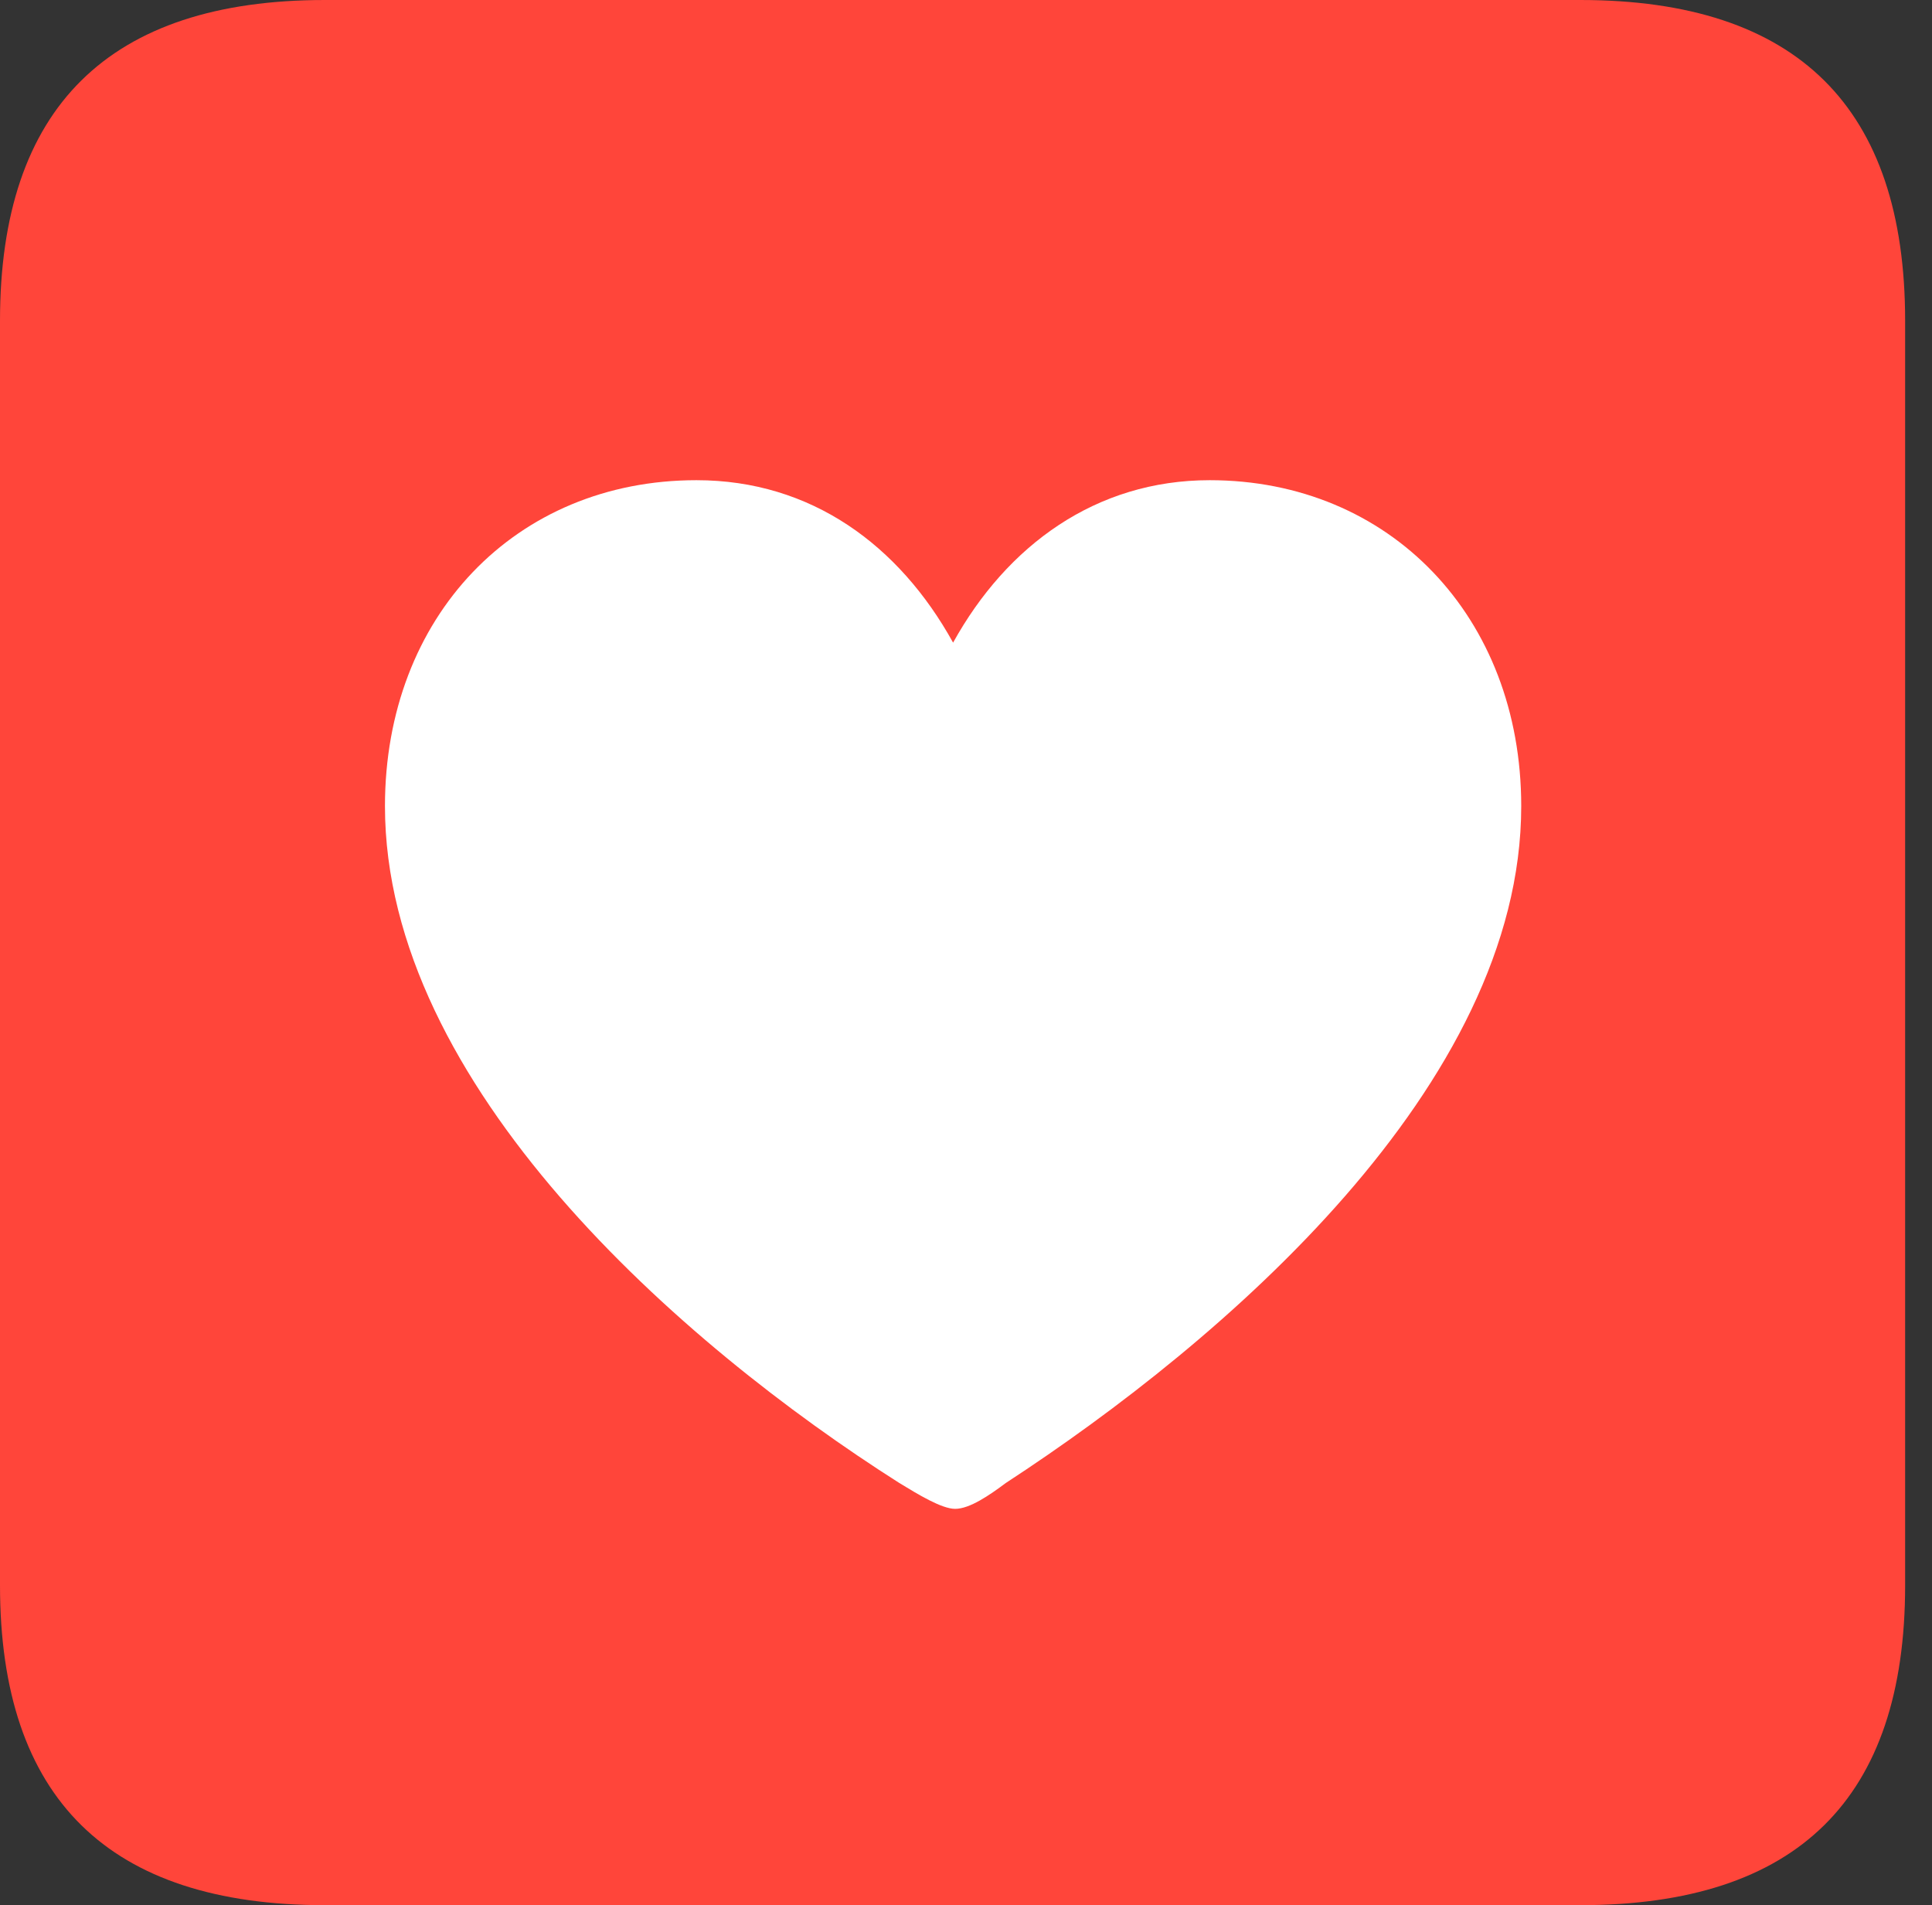 <?xml version="1.0" encoding="UTF-8"?>
<!--Generator: Apple Native CoreSVG 326-->
<!DOCTYPE svg
PUBLIC "-//W3C//DTD SVG 1.1//EN"
       "http://www.w3.org/Graphics/SVG/1.1/DTD/svg11.dtd">
<svg version="1.1" xmlns="http://www.w3.org/2000/svg" xmlns:xlink="http://www.w3.org/1999/xlink" viewBox="0 0 25.525 25.17">
 <rect x="0" y="0" width="25.525" height="25.17" fill="#333333" stroke="none"/>
 <g>
  <rect height="25.17" opacity="0" width="25.525" x="0" y="0"/>
  <path d="M4.293 25.17L20.877 25.17C23.748 25.17 25.17 23.762 25.17 20.945L25.17 4.238C25.17 1.422 23.748 0 20.877 0L4.293 0C1.436 0 0 1.422 0 4.238L0 20.945C0 23.762 1.436 25.17 4.293 25.17Z" fill="#ff453a"/>
  <path d="M9.201 6.344C10.719 6.344 11.881 7.205 12.592 8.49C13.303 7.205 14.479 6.344 15.982 6.344C18.361 6.344 20.098 8.148 20.098 10.65C20.098 14.342 16.16 17.719 13.289 19.592C13.07 19.756 12.81 19.934 12.619 19.934C12.441 19.934 12.127 19.742 11.881 19.592C8.996 17.76 5.086 14.342 5.086 10.65C5.086 8.148 6.809 6.344 9.201 6.344Z" fill="white"/>
 </g>
</svg>
